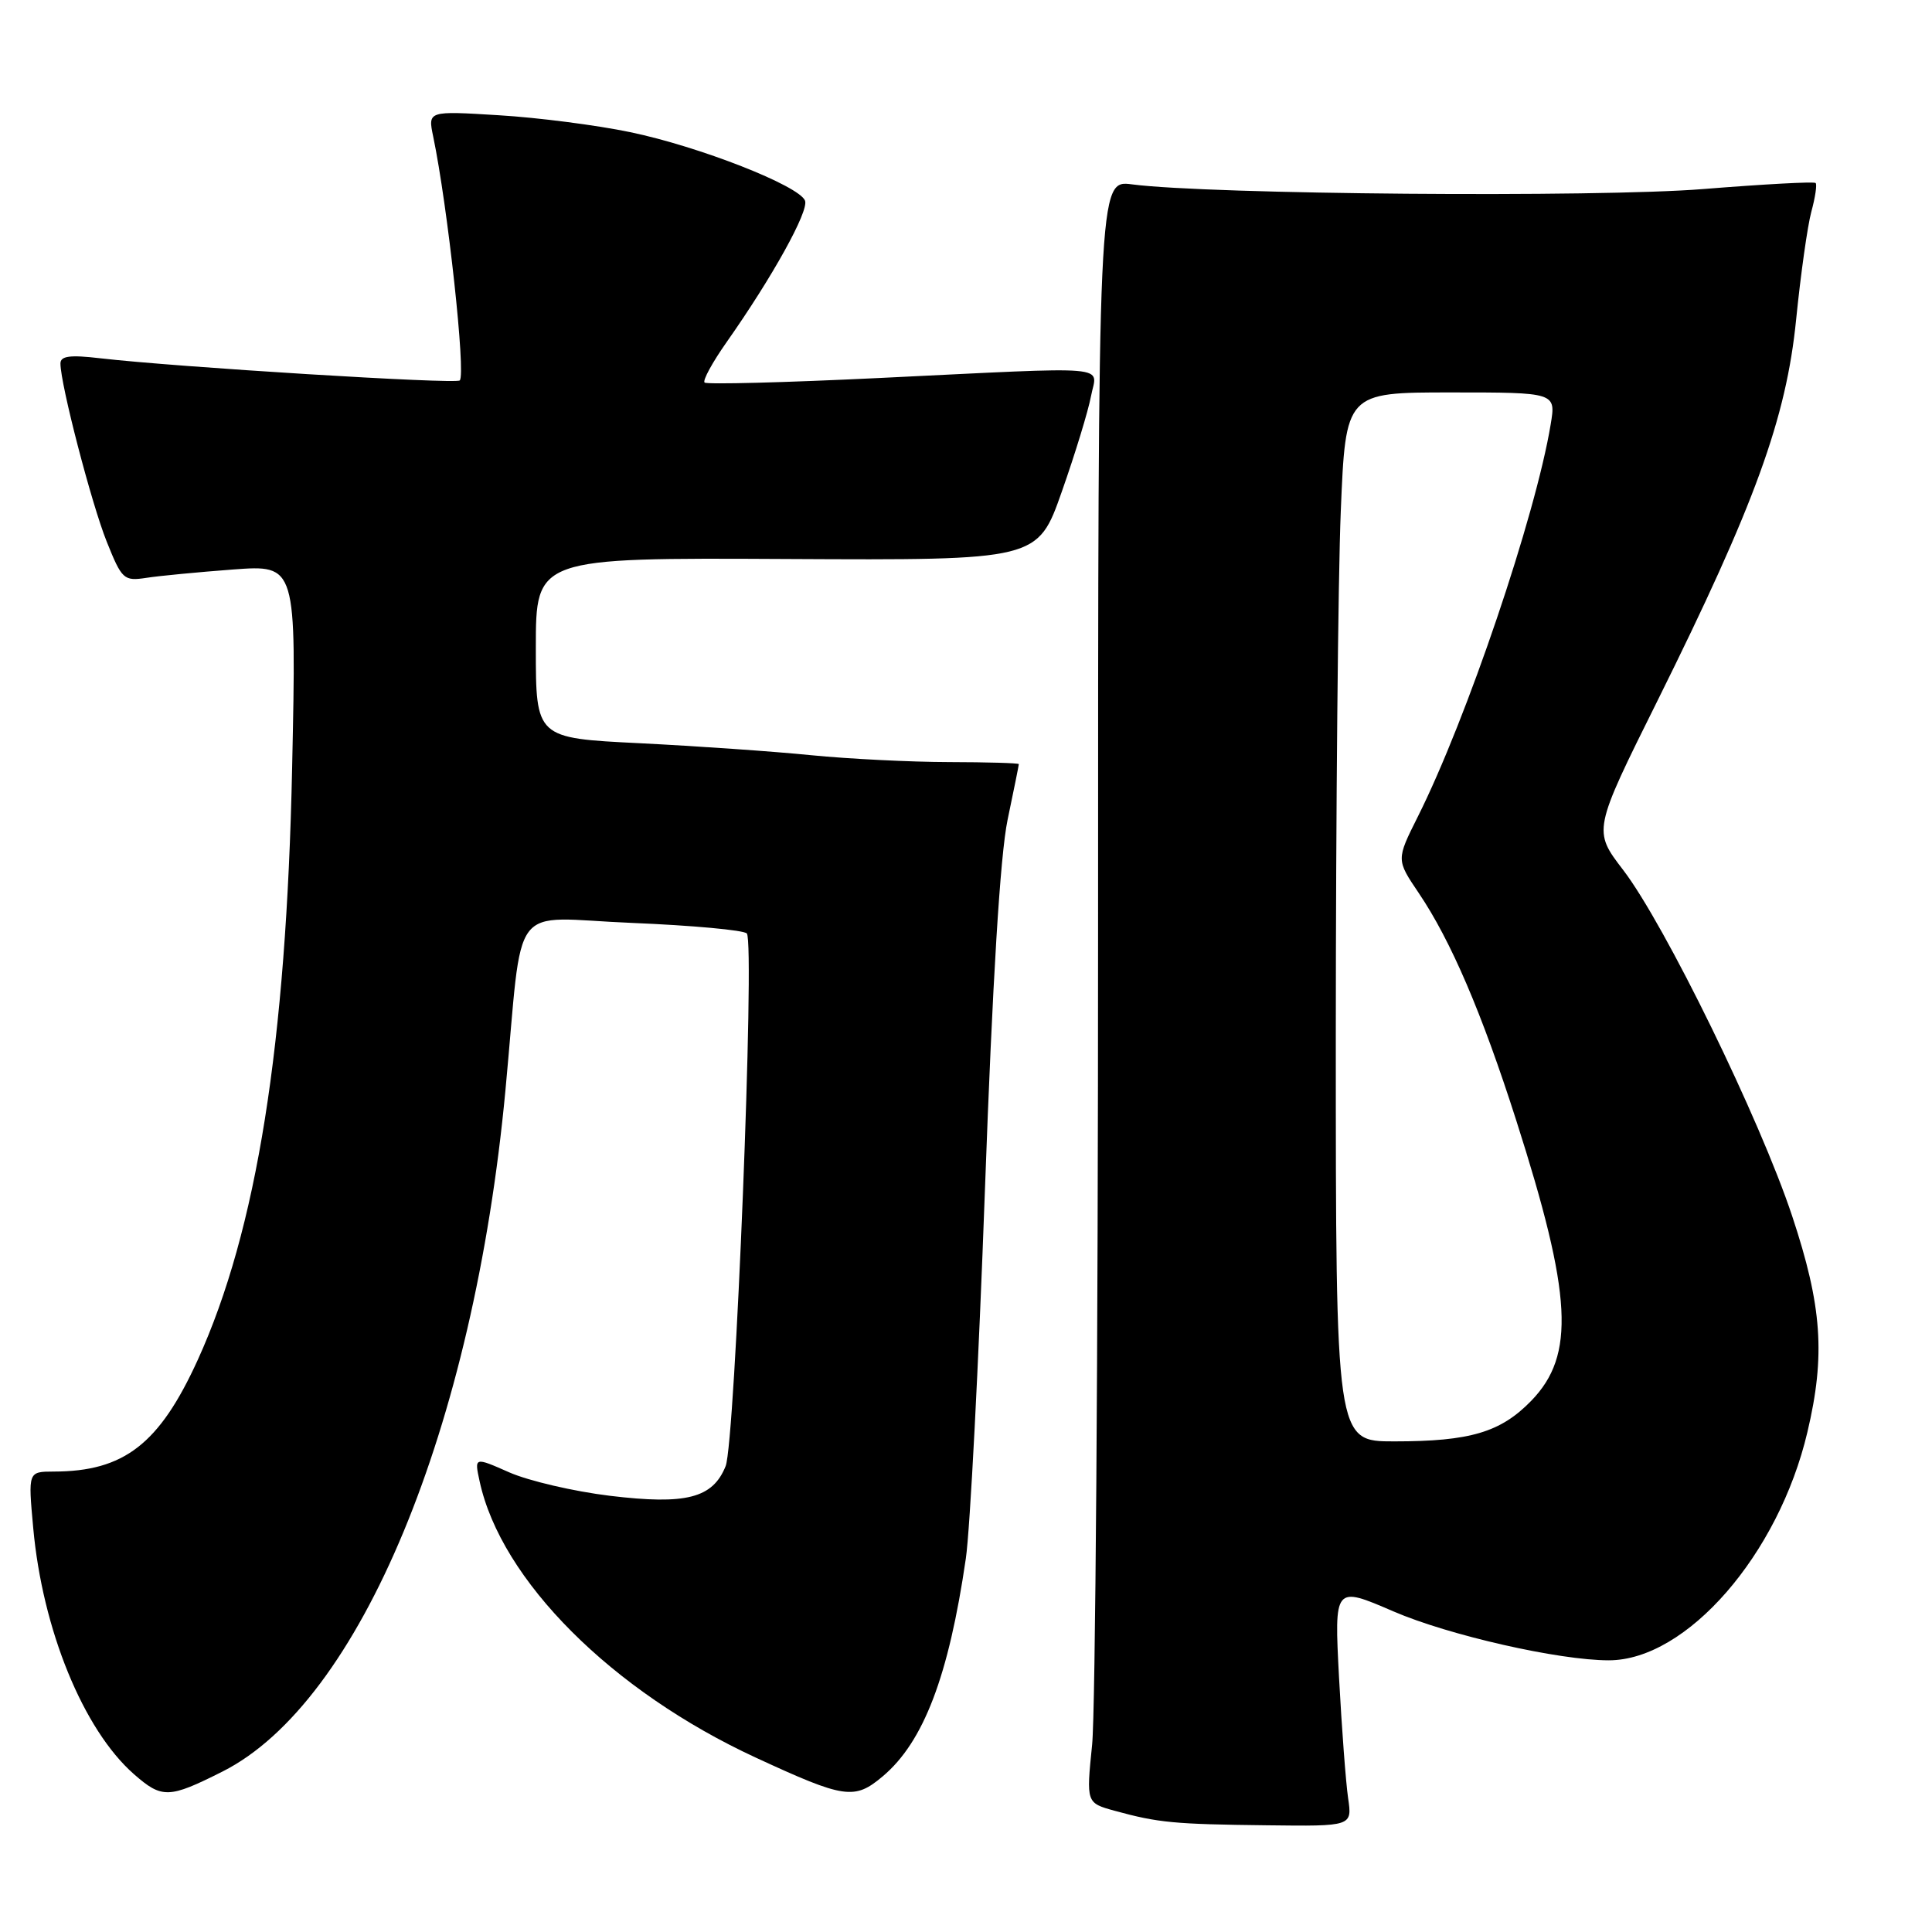 <?xml version="1.0" encoding="UTF-8" standalone="no"?>
<!DOCTYPE svg PUBLIC "-//W3C//DTD SVG 1.1//EN" "http://www.w3.org/Graphics/SVG/1.1/DTD/svg11.dtd" >
<svg xmlns="http://www.w3.org/2000/svg" xmlns:xlink="http://www.w3.org/1999/xlink" version="1.1" viewBox="0 0 256 256">
 <g >
 <path fill="currentColor"
d=" M 178.63 238.25 C 178.33 236.19 177.79 229.02 177.43 222.31 C 176.79 210.13 176.79 210.13 184.64 213.52 C 191.99 216.69 206.56 220.00 213.17 220.00 C 223.48 220.00 235.67 206.00 239.49 189.76 C 241.90 179.58 241.43 173.06 237.47 161.13 C 233.21 148.30 220.60 122.49 215.08 115.28 C 211.07 110.05 211.07 110.05 219.66 92.78 C 232.54 66.84 236.69 55.44 238.00 42.31 C 238.60 36.36 239.50 29.95 240.01 28.06 C 240.53 26.16 240.78 24.45 240.58 24.25 C 240.38 24.04 233.67 24.41 225.68 25.05 C 211.53 26.19 160.21 25.77 150.00 24.43 C 145.50 23.84 145.50 23.84 145.50 123.67 C 145.50 178.58 145.15 226.96 144.71 231.20 C 143.93 238.90 143.93 238.90 147.71 239.94 C 153.47 241.52 155.57 241.72 167.84 241.86 C 179.18 242.00 179.18 242.00 178.63 238.25 Z  M 29.50 234.73 C 47.69 225.54 62.76 189.26 66.97 144.50 C 69.40 118.70 67.19 121.62 83.73 122.29 C 91.73 122.62 98.59 123.25 98.96 123.69 C 100.05 124.98 97.41 191.15 96.15 194.27 C 94.44 198.52 90.93 199.42 80.81 198.20 C 76.03 197.62 70.04 196.22 67.49 195.10 C 62.85 193.05 62.85 193.05 63.55 196.27 C 66.38 209.38 81.07 224.08 100.16 232.90 C 111.93 238.34 113.22 238.53 116.97 235.37 C 122.38 230.82 125.71 222.09 127.98 206.50 C 128.54 202.65 129.68 180.66 130.51 157.63 C 131.51 130.00 132.53 113.33 133.51 108.63 C 134.33 104.71 135.00 101.39 135.00 101.25 C 135.00 101.11 130.84 100.99 125.75 100.98 C 120.66 100.97 112.45 100.56 107.50 100.07 C 102.55 99.57 92.31 98.86 84.75 98.48 C 71.00 97.80 71.00 97.80 71.00 85.85 C 71.00 73.90 71.00 73.90 104.25 74.07 C 137.50 74.24 137.50 74.24 140.70 65.13 C 142.47 60.11 144.20 54.43 144.56 52.51 C 145.35 48.31 148.19 48.56 116.44 50.09 C 104.01 50.69 93.63 50.96 93.36 50.69 C 93.08 50.42 94.40 48.01 96.27 45.35 C 102.35 36.71 107.20 27.96 106.67 26.59 C 105.91 24.61 92.65 19.41 83.50 17.51 C 79.10 16.59 71.27 15.58 66.09 15.27 C 56.69 14.69 56.69 14.69 57.40 18.09 C 59.32 27.30 61.75 49.59 60.92 50.41 C 60.40 50.93 23.34 48.64 13.25 47.47 C 9.25 47.00 8.00 47.17 8.01 48.18 C 8.02 50.95 12.12 66.73 14.14 71.77 C 16.15 76.78 16.40 77.02 19.38 76.57 C 21.09 76.30 26.28 75.81 30.89 75.46 C 39.28 74.84 39.28 74.84 38.71 101.67 C 37.94 138.43 34.02 163.01 26.21 180.18 C 21.12 191.35 16.44 194.98 7.11 194.99 C 3.72 195.00 3.72 195.00 4.40 202.44 C 5.62 215.94 11.04 229.19 17.74 235.08 C 21.47 238.35 22.37 238.32 29.50 234.73 Z  M 177.00 137.25 C 177.01 107.69 177.30 76.41 177.66 67.75 C 178.31 52.00 178.31 52.00 192.24 52.00 C 206.18 52.00 206.18 52.00 205.47 56.25 C 203.47 68.35 194.34 95.31 187.87 108.21 C 185.01 113.92 185.01 113.92 187.99 118.33 C 192.25 124.64 196.36 134.23 200.91 148.46 C 208.33 171.67 208.75 179.56 202.91 185.60 C 198.84 189.79 194.81 190.99 184.75 190.99 C 177.00 191.00 177.00 191.00 177.00 137.25 Z "/>
</g>
</svg>